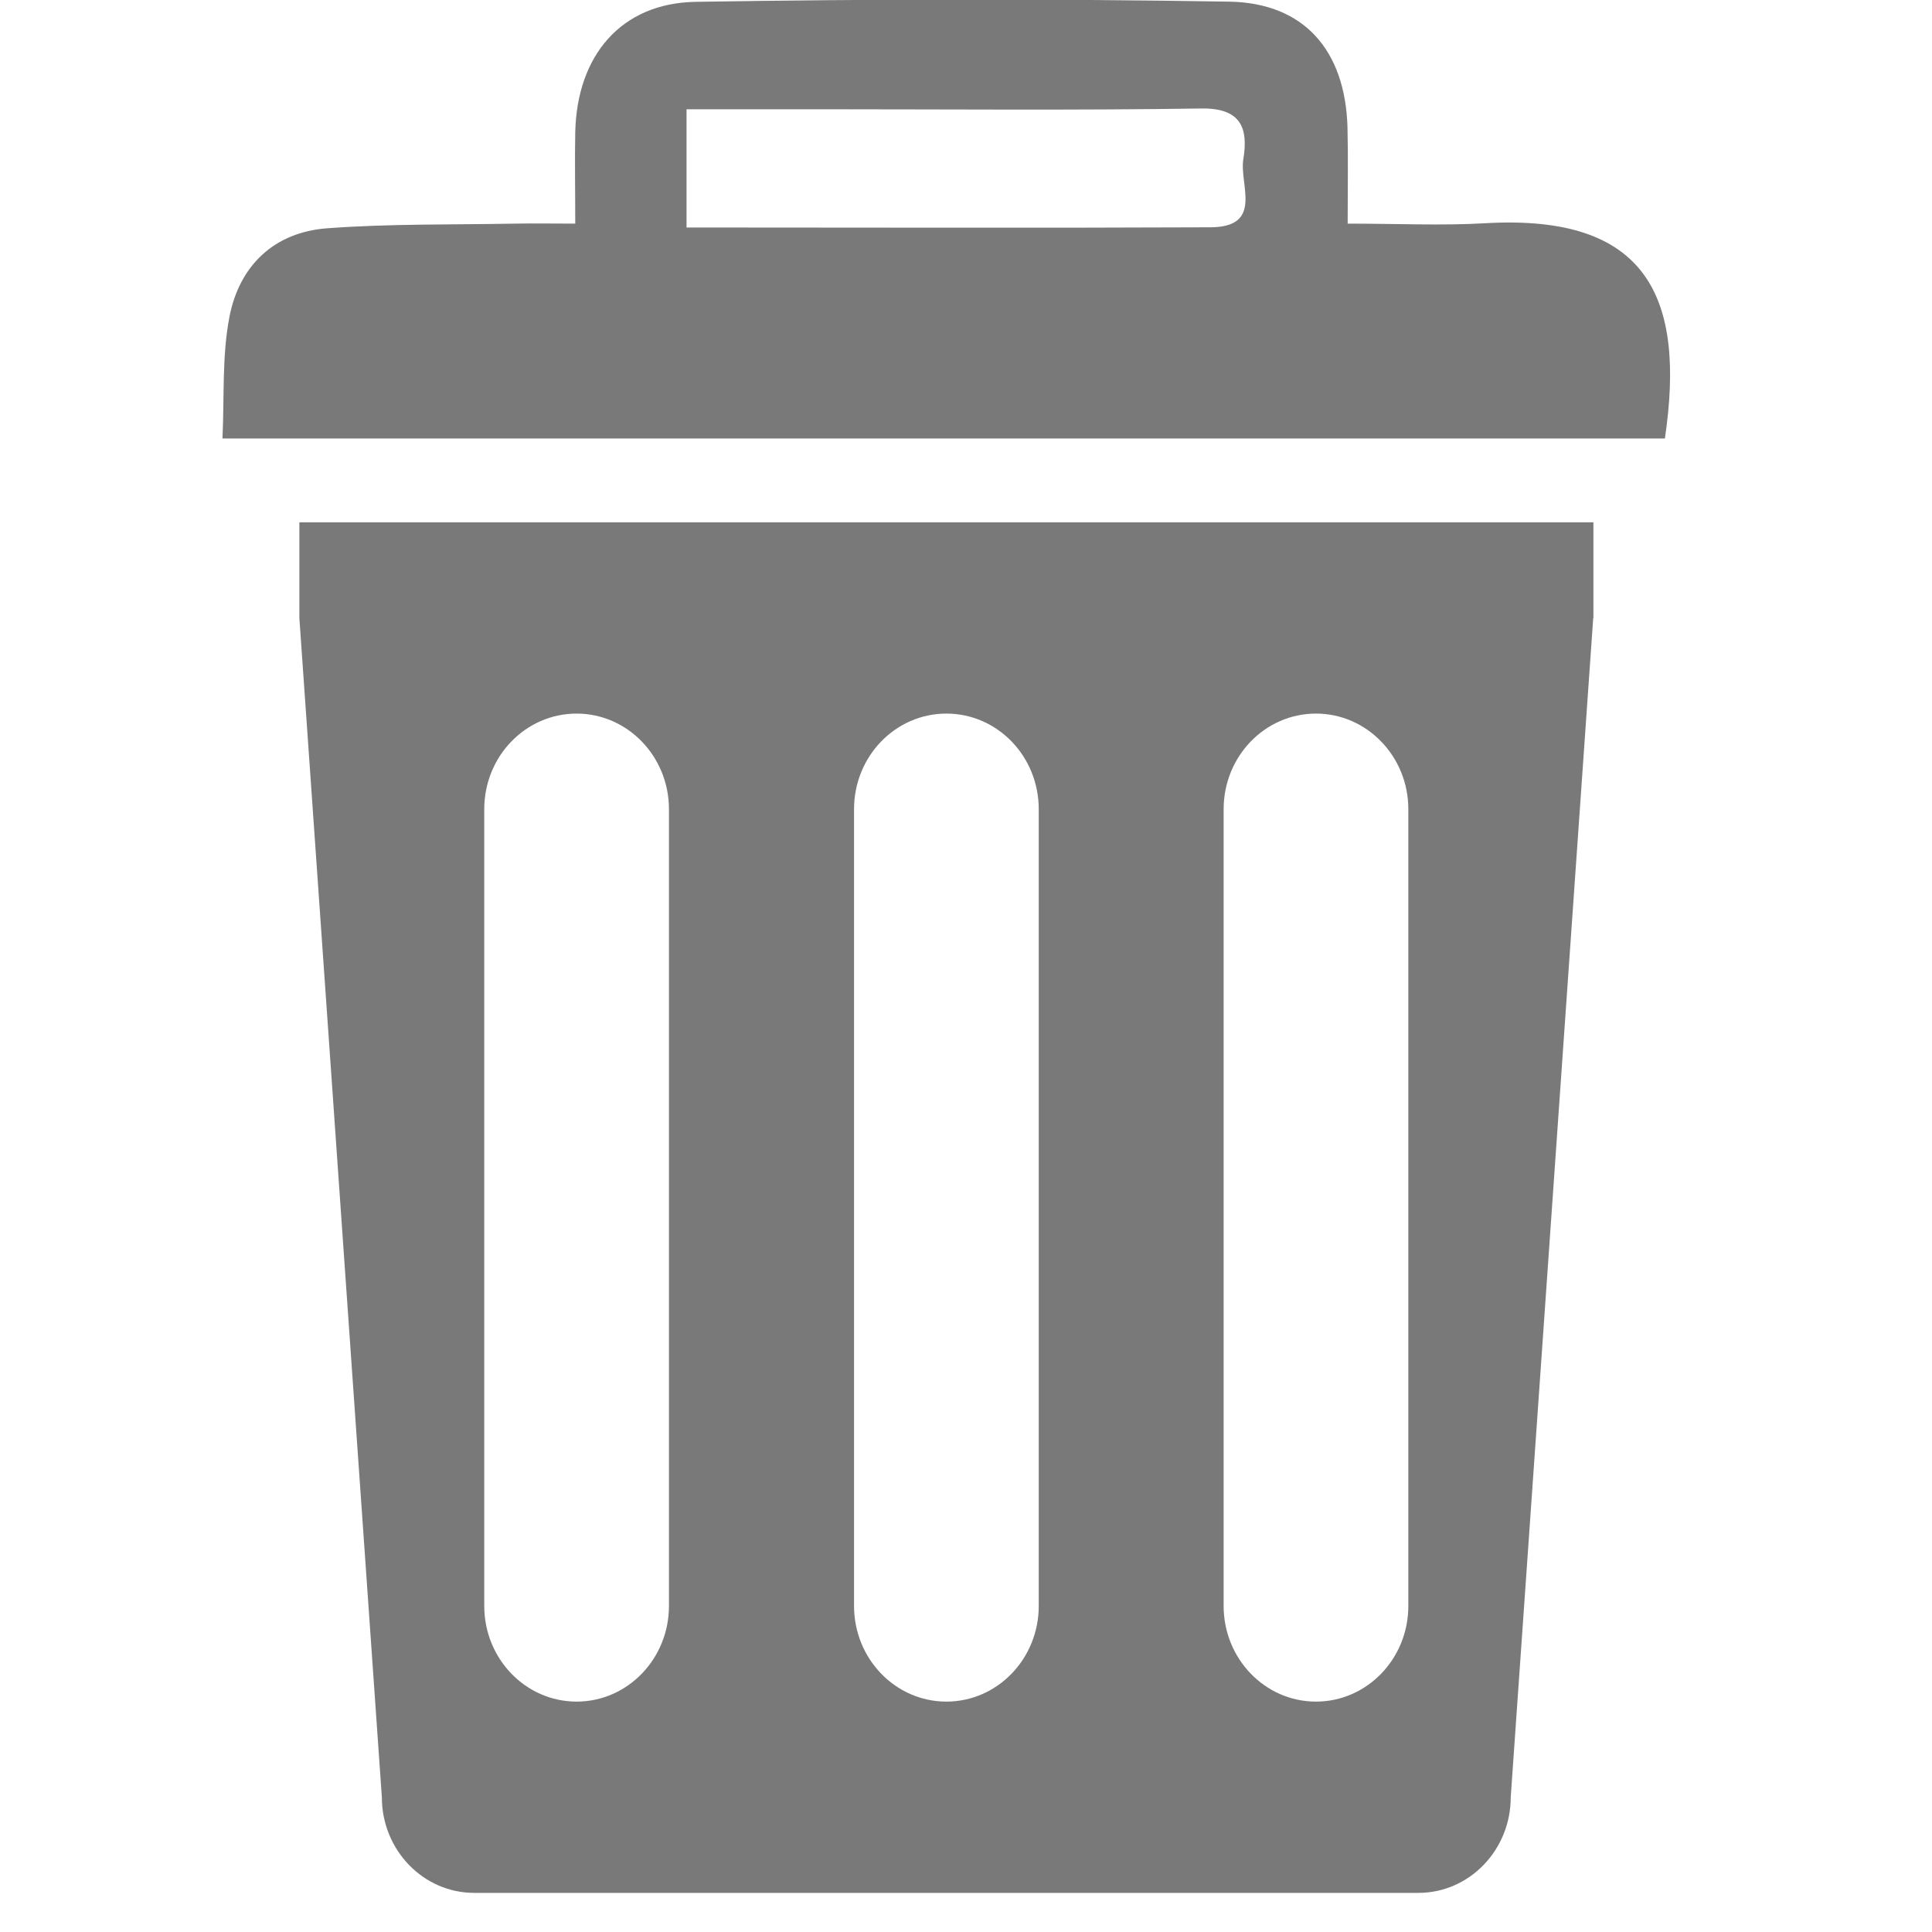 <?xml version="1.0" encoding="UTF-8" standalone="no"?>
<!-- Svg Vector Icons : http://www.onlinewebfonts.com/icon -->

<svg
   xmlns:dc="http://purl.org/dc/elements/1.1/"
   xmlns:cc="http://creativecommons.org/ns#"
   xmlns:rdf="http://www.w3.org/1999/02/22-rdf-syntax-ns#"
   xmlns:svg="http://www.w3.org/2000/svg"
   xmlns="http://www.w3.org/2000/svg"
   xmlns:sodipodi="http://sodipodi.sourceforge.net/DTD/sodipodi-0.dtd"
   xmlns:inkscape="http://www.inkscape.org/namespaces/inkscape"
   version="1.1"
   x="0px"
   y="0px"
   viewBox="0 0 16 16"
   enable-background="new 0 0 1000 1000"
   xml:space="preserve"
   id="svg10"
   sodipodi:docname="097cd086e40d8e2f4902e424e1095540.svg"
   width="16"
   height="16"
   inkscape:version="0.92.3 (2405546, 2018-03-11)"><defs
   id="defs14" /><sodipodi:namedview
   pagecolor="#ffffff"
   bordercolor="#666666"
   borderopacity="1"
   objecttolerance="10"
   gridtolerance="10"
   guidetolerance="10"
   inkscape:pageopacity="0"
   inkscape:pageshadow="2"
   inkscape:window-width="1600"
   inkscape:window-height="835"
   id="namedview12"
   showgrid="false"
   inkscape:zoom="30.208"
   inkscape:cx="11.769675"
   inkscape:cy="6.8001358"
   inkscape:window-x="0"
   inkscape:window-y="28"
   inkscape:window-maximized="1"
   inkscape:current-layer="svg10" />
<g
   id="g8"
   transform="matrix(0.016,0,0,0.016,-0.164,-0.164)"
   style="fill:#575757;fill-opacity:1;opacity:0.8"><path
     d="m 834.9,330.1 -42.7,610.4 c 0,27.3 -21.4,49.5 -47.8,49.5 H 255.7 c -26.4,0 -47.8,-22.2 -47.8,-49.5 L 165.2,330.1 V 280.6 H 835 v 49.5 z m -478.4,99 c 0,-27.4 -21.5,-49.5 -47.8,-49.5 -26.4,0 -47.8,22.1 -47.8,49.5 v 412.4 c 0,27.3 21.4,49.5 47.8,49.5 26.4,0 47.8,-22.2 47.8,-49.5 z m 191.4,0 c 0,-27.4 -21.4,-49.5 -47.8,-49.5 -26.4,0 -47.8,22.1 -47.8,49.5 v 412.4 c 0,27.3 21.4,49.5 47.8,49.5 26.4,0 47.8,-22.2 47.8,-49.5 z m 191.3,0 c 0,-27.4 -21.5,-49.5 -47.8,-49.5 -26.4,0 -47.8,22.1 -47.8,49.5 v 412.4 c 0,27.3 21.4,49.5 47.8,49.5 26.4,0 47.8,-22.2 47.8,-49.5 z"
     id="path4"
     inkscape:connector-curvature="0"
     style="fill:#575757;fill-opacity:1" /><path
     d="m 125.4,237.2 c 1,-21.5 -0.3,-42.7 3.6,-62.9 5.1,-26.5 23.1,-43.9 50.7,-45.9 32.4,-2.4 64.9,-1.8 97.3,-2.4 9.4,-0.2 18.7,0 31,0 0,-18 -0.3,-32.7 0,-47.4 0.9,-39.5 23.6,-66.7 62.2,-67.4 92.1,-1.5 184.3,-1.6 276.4,-0.1 38.9,0.7 59.9,25.5 61.1,64.8 0.4,15.6 0.1,31.2 0.1,50.1 26,0 48.7,1.1 71.1,-0.2 83.9,-4.9 103.9,38.2 93.1,111.4 -247.5,0 -495.2,0 -746.6,0 z M 365.6,128 c 92.4,0 181.7,0.3 271.1,-0.1 27.8,-0.1 14.9,-22.2 17.1,-35.3 2.6,-15.8 -1,-26.5 -21.7,-26.2 -65.8,1 -131.5,0.4 -197.3,0.4 -22.6,0 -45.2,0 -69.2,0 0,21.4 0,39.4 0,61.2 z"
     id="path6"
     inkscape:connector-curvature="0"
     style="fill:#575757;fill-opacity:1" /></g>
</svg>
